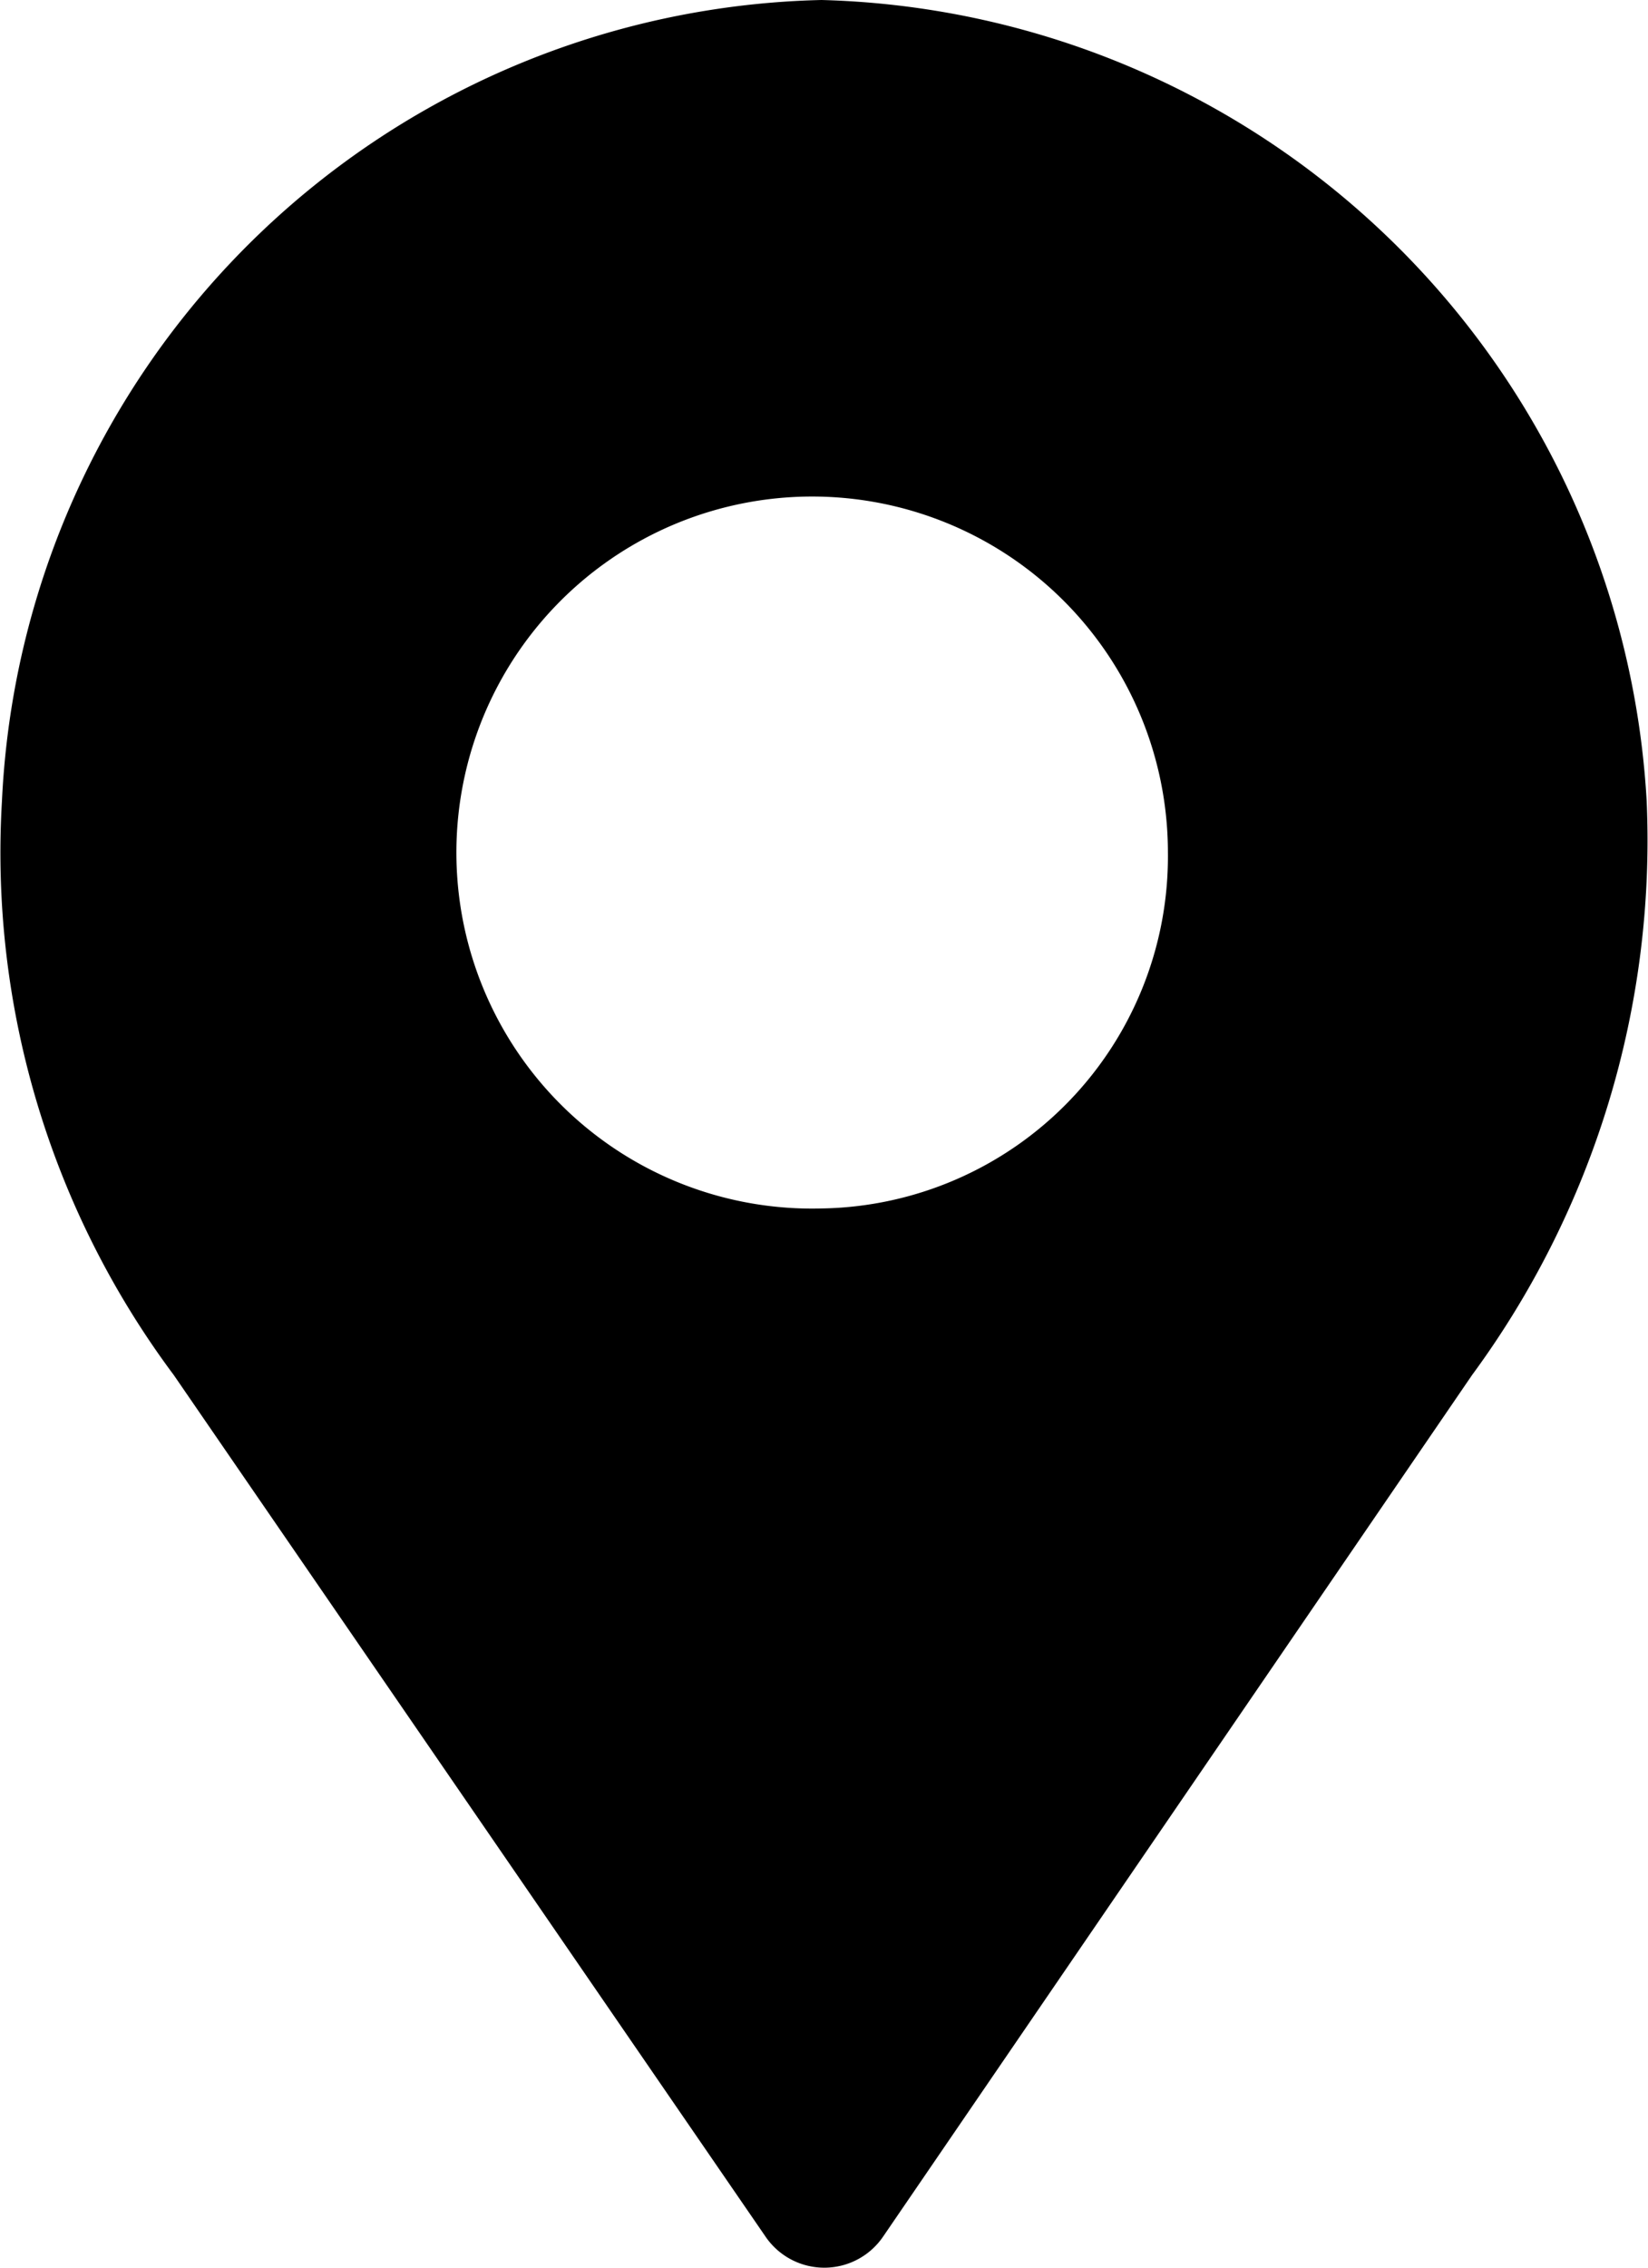 <svg xmlns="http://www.w3.org/2000/svg" viewBox="0 0 16 22">
  <g transform="translate(-20.83 -10.5)">
    <path
      d="M36.817,18.27a8.241,8.241,0,0,0-8.011-7.77,8.153,8.153,0,0,0-7.957,7.77,8.472,8.472,0,0,0,1.668,5.57l5.742,8.354a.691.691,0,0,0,1.148,0l5.715-8.354A8.751,8.751,0,0,0,36.817,18.27Zm-8.011,3.954a3.454,3.454,0,1,1,3.363-3.453A3.416,3.416,0,0,1,28.806,22.224Z"
    />
  </g>
</svg>
